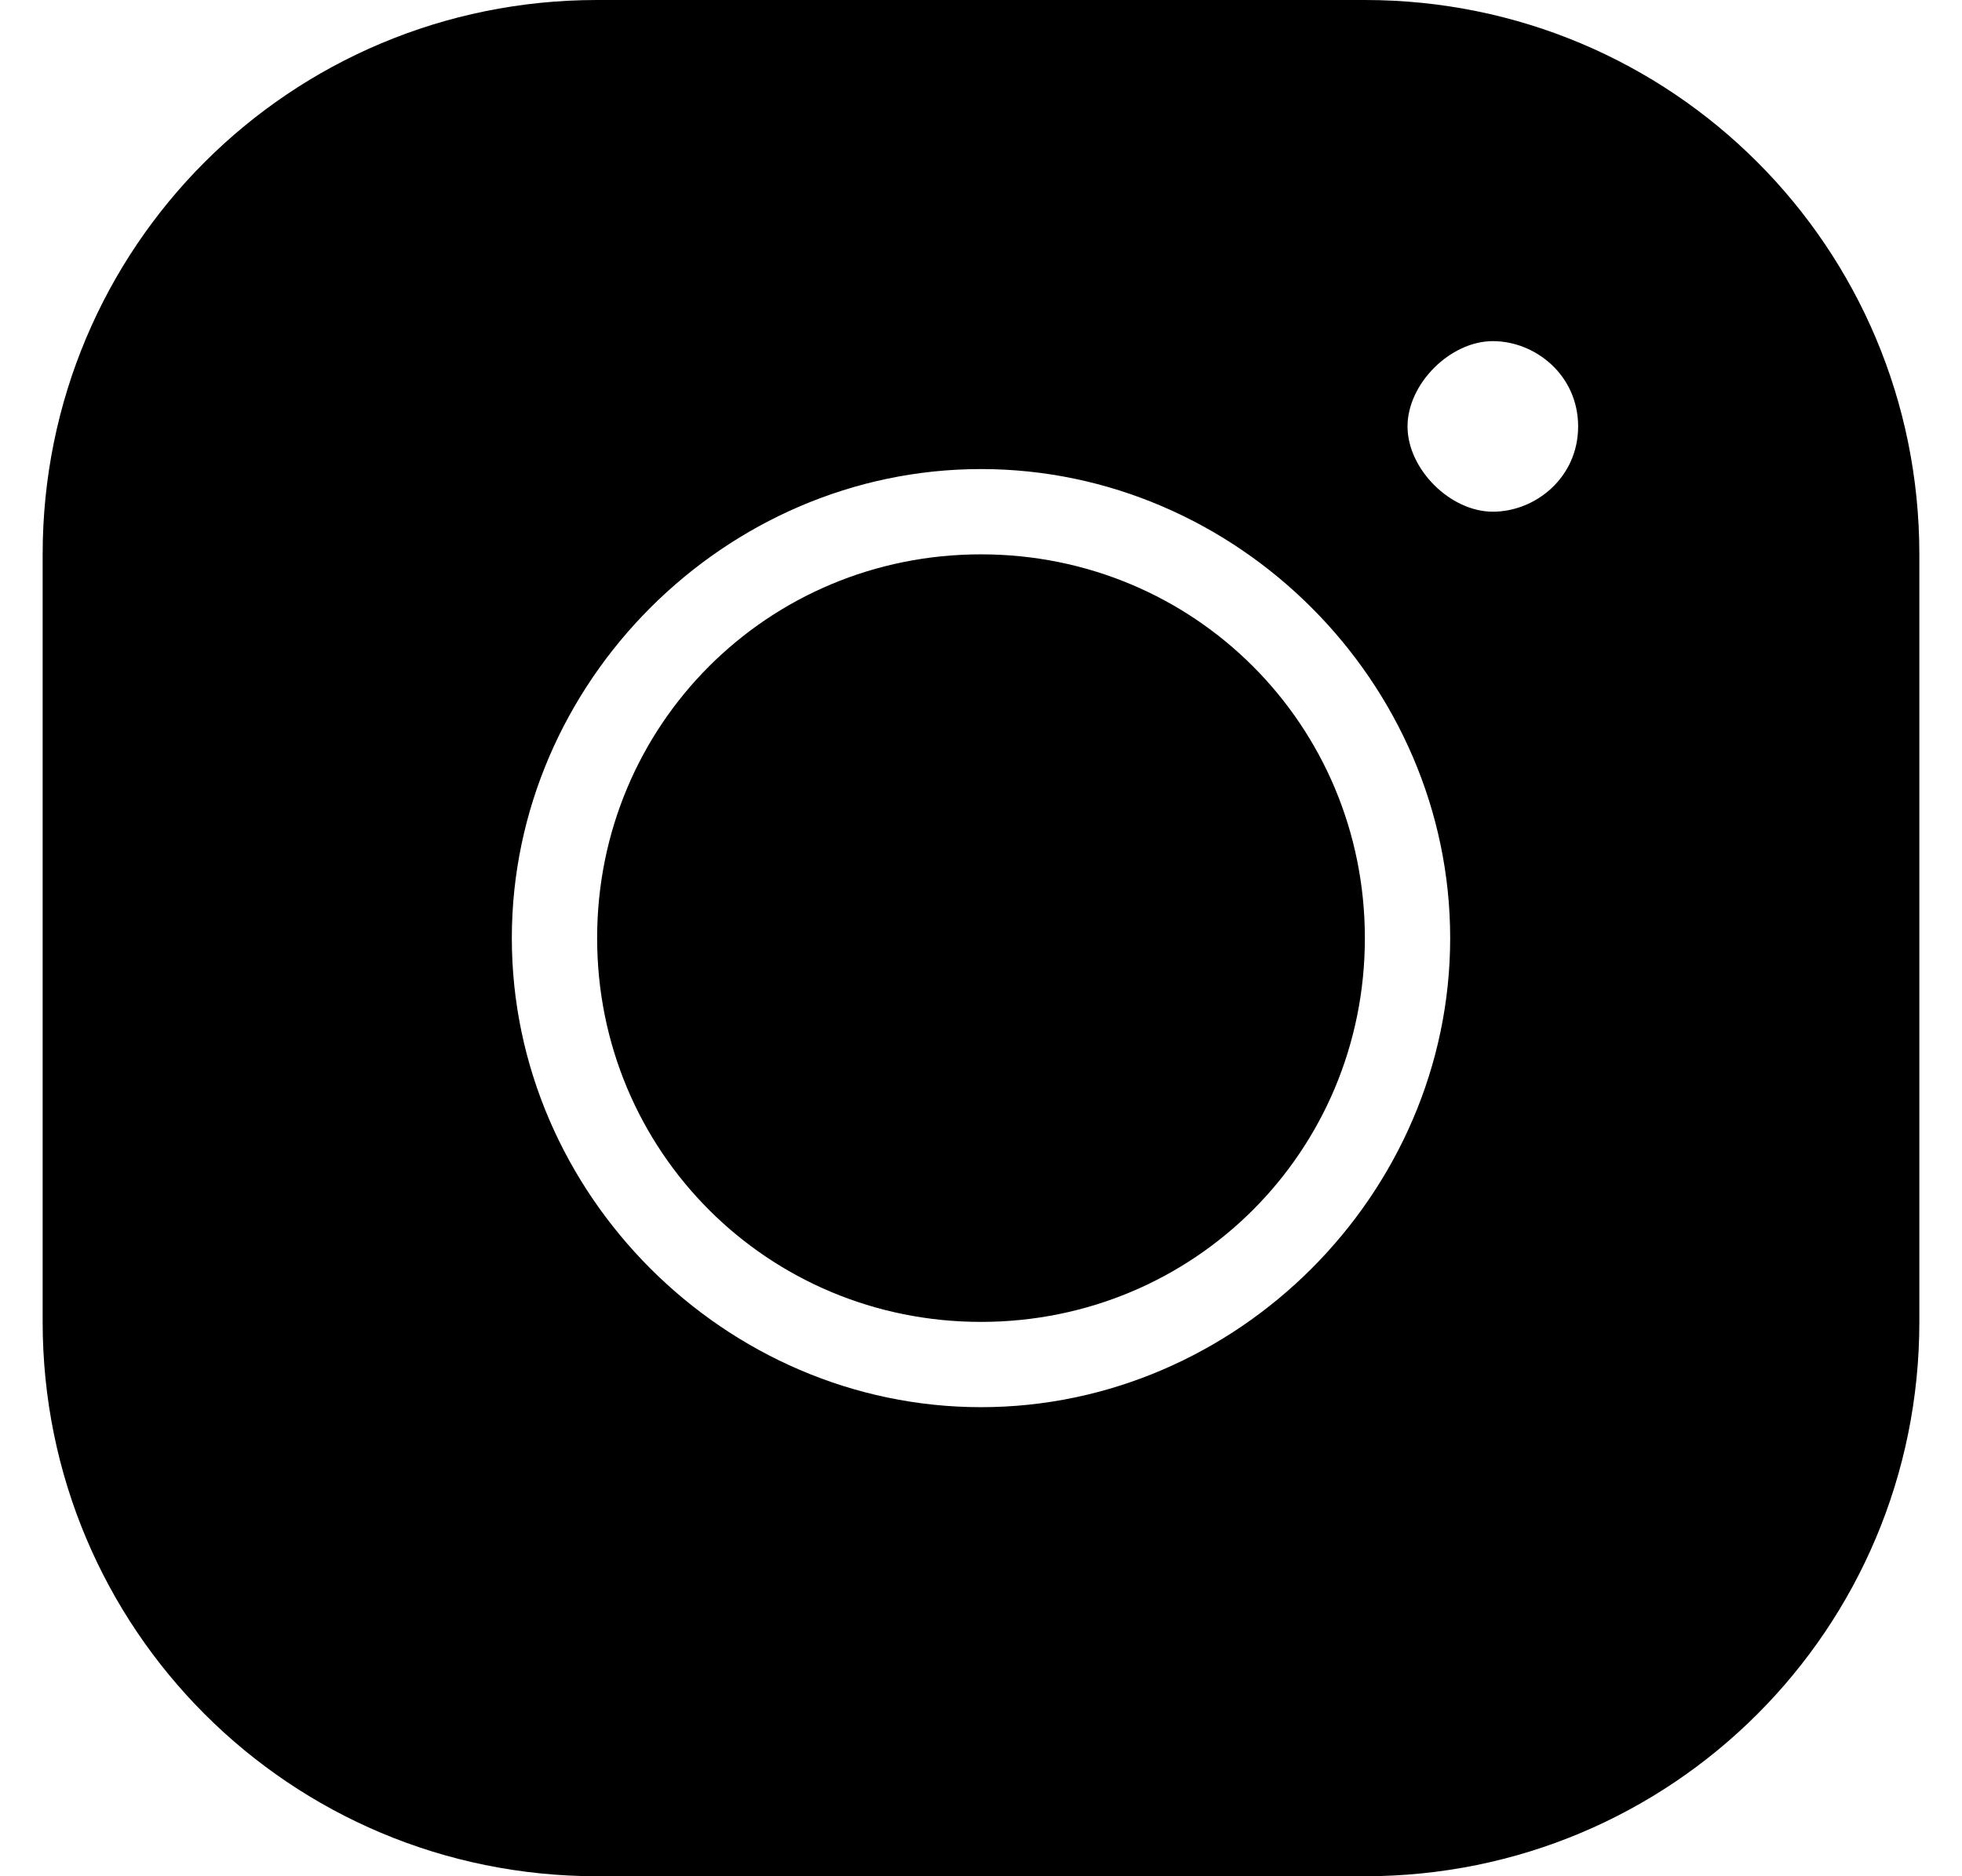 <?xml version="1.0" encoding="UTF-8"?>
<svg xmlns="http://www.w3.org/2000/svg" version="1.1" viewBox="0 0 23 22">
  <path d="M7,0C3.4,0,.5,2.9.5,6.5v9c0,3.6,2.9,6.5,6.5,6.5h9c3.6,0,6.5-2.9,6.5-6.5V6.5C22.5,2.9,19.6,0,16,0H7ZM17.5,4c.5,0,1,.4,1,1s-.5,1-1,1-1-.5-1-1,.5-1,1-1ZM11.5,5.5c3,0,5.5,2.5,5.5,5.5s-2.5,5.5-5.5,5.5-5.5-2.5-5.5-5.5,2.5-5.5,5.5-5.5ZM11.5,6.5c-2.5,0-4.5,2-4.5,4.5s2,4.5,4.5,4.5,4.5-2,4.5-4.5-2-4.5-4.5-4.5Z"/>
</svg>
